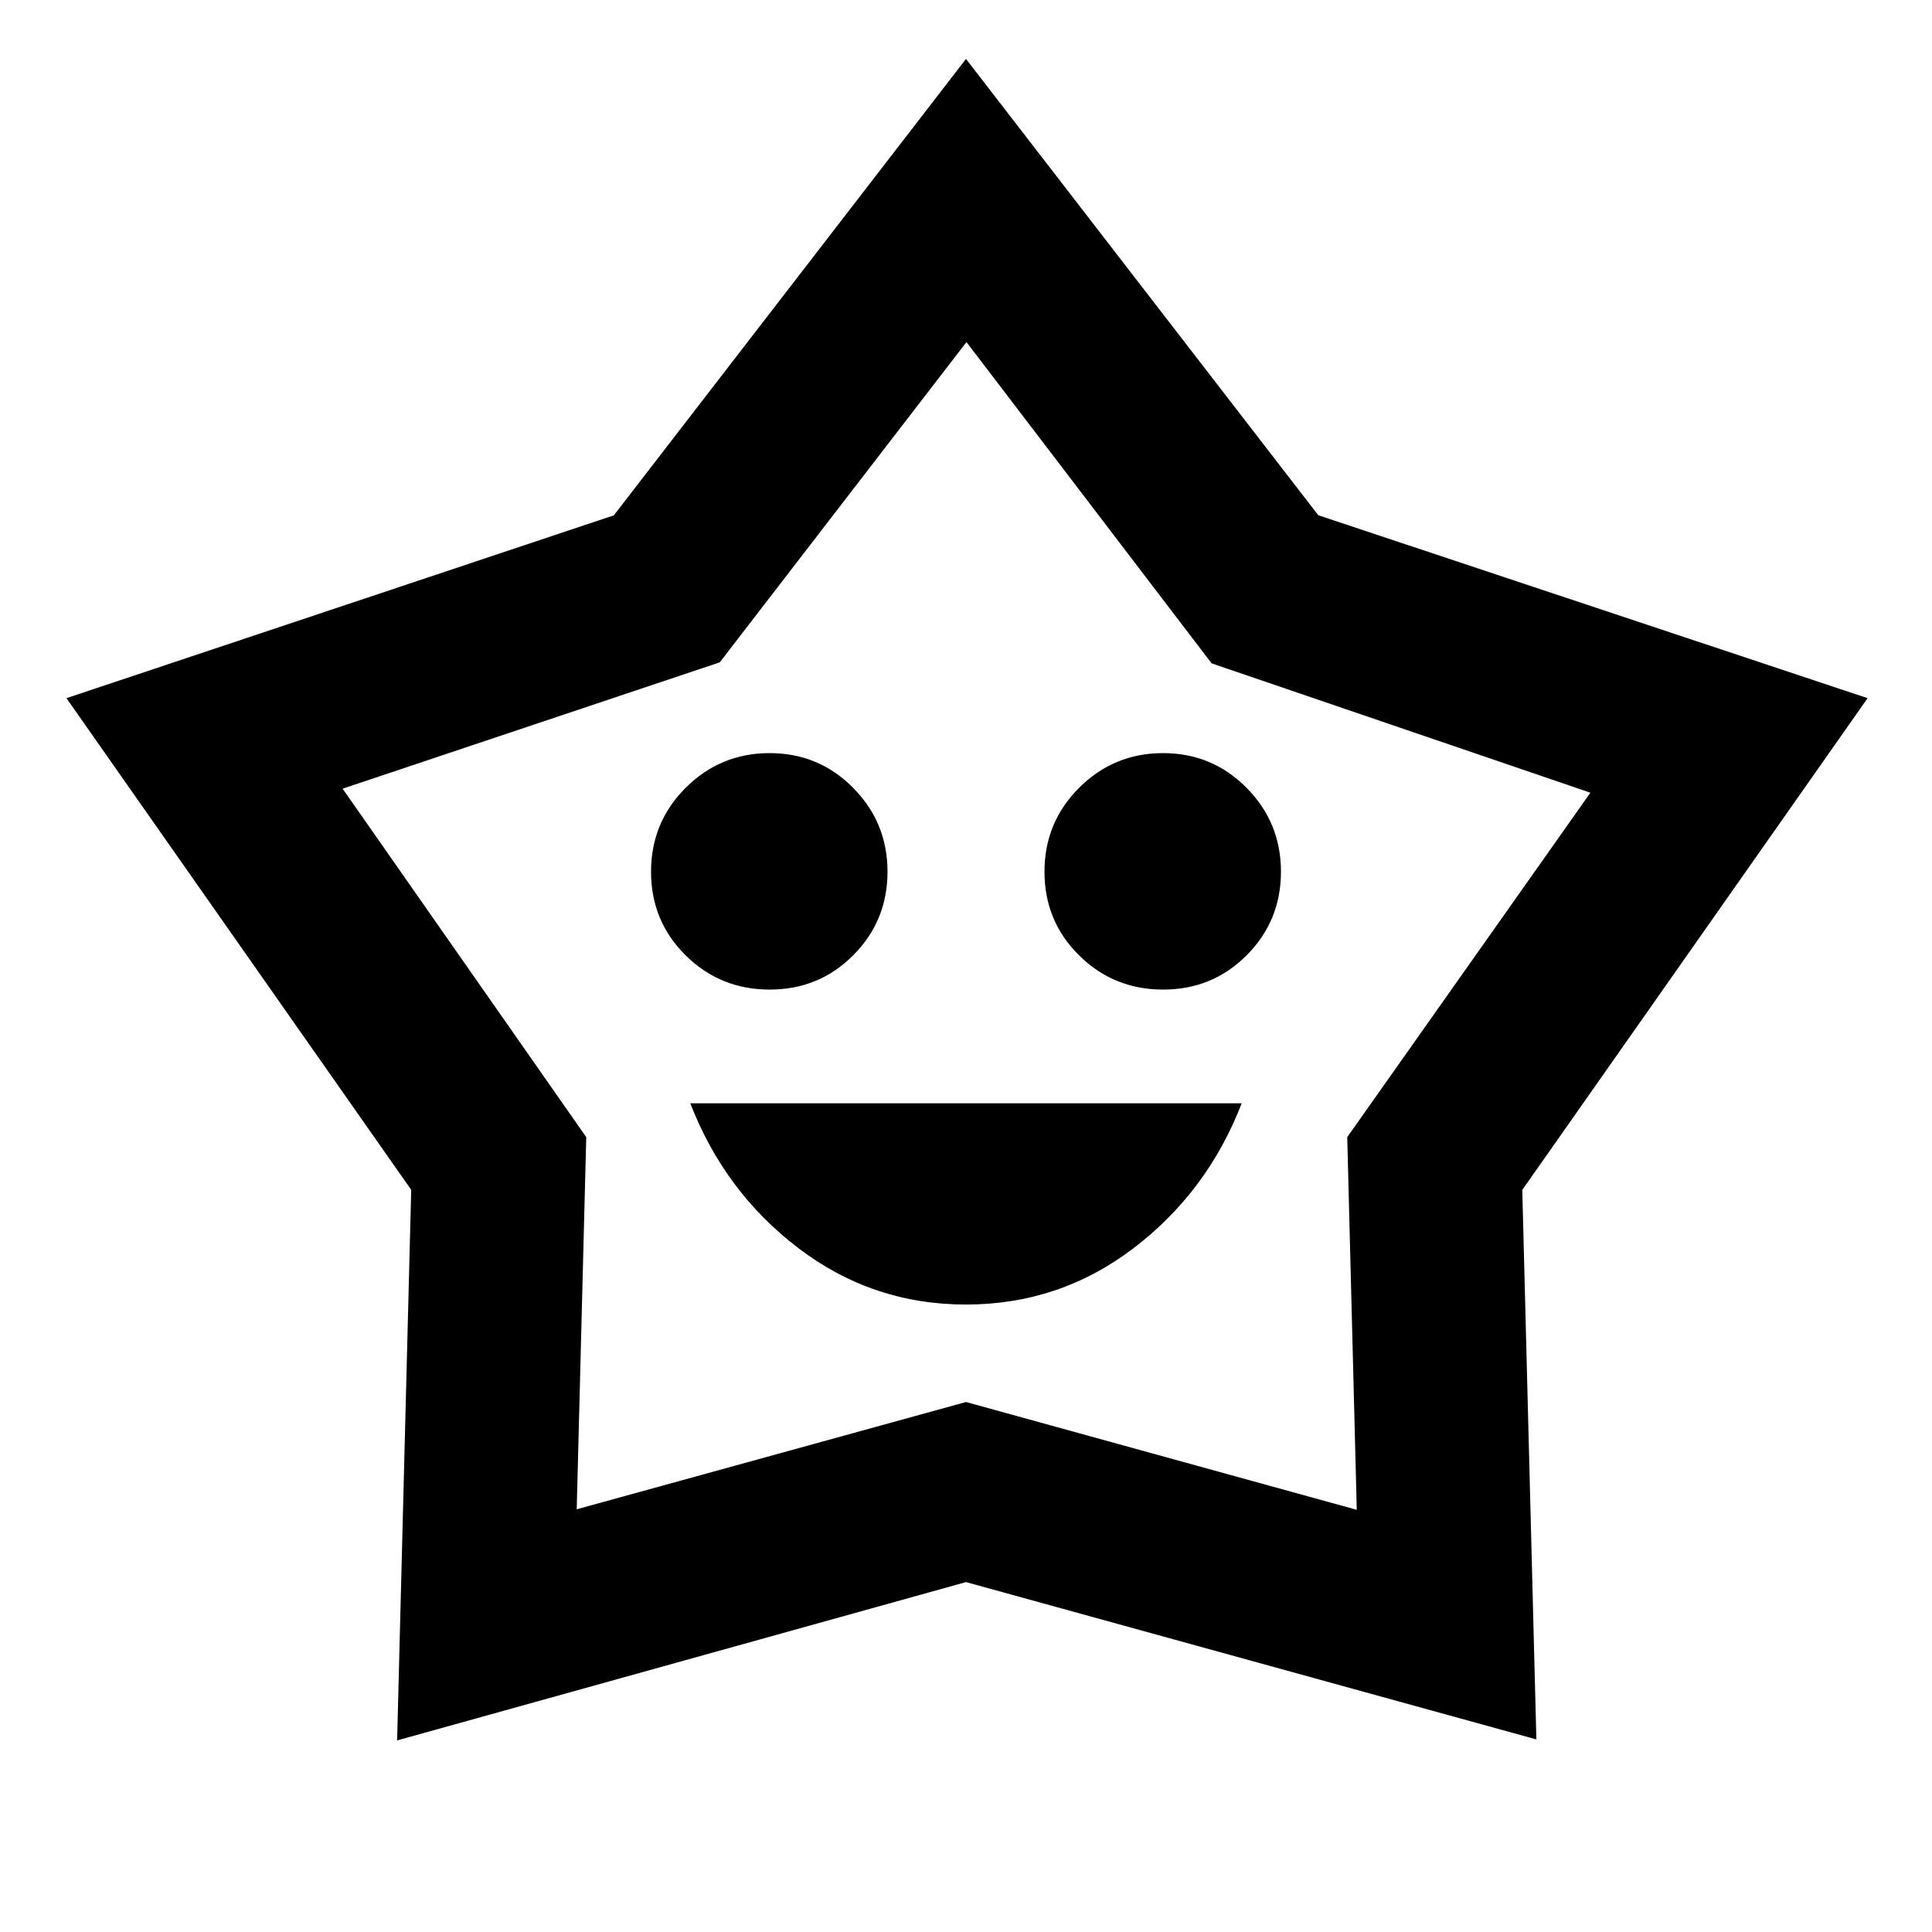 <svg xmlns="http://www.w3.org/2000/svg" height="24" viewBox="0 -960 960 960" width="24"><path d="M480-311.782q46.5 0 83.25-28t53.75-72H343q17 44 53.75 72t83.25 28Zm-97.559-156.5q24.559 0 41.559-17.089 17-17.088 17-41.5 0-24.411-17.088-41.661t-41.5-17.25q-24.412 0-41.662 17.191t-17.25 41.75q0 24.559 17.191 41.559 17.191 17 41.75 17Zm195.5 0q24.559 0 41.559-17.089 17-17.088 17-41.5 0-24.411-17.088-41.661t-41.5-17.25q-24.412 0-41.662 17.191T519-526.841q0 24.559 17.191 41.559 17.191 17 41.75 17Zm-272.925-235.65L480-930.718l175.044 226.74L928-613.087 756.413-368.73l7 273.035L480-173.87 197.326-95.195l7-273.584L33.022-613.087l271.994-90.845Zm52.636 73.041-187.413 62.782 121.065 173.152-4.739 184.913L480-263.348l194.174 53.565-4.739-185.174 120.826-171.152-188.227-64.282-121.795-159.631-122.587 159.131ZM480.5-500.022Z"/></svg>